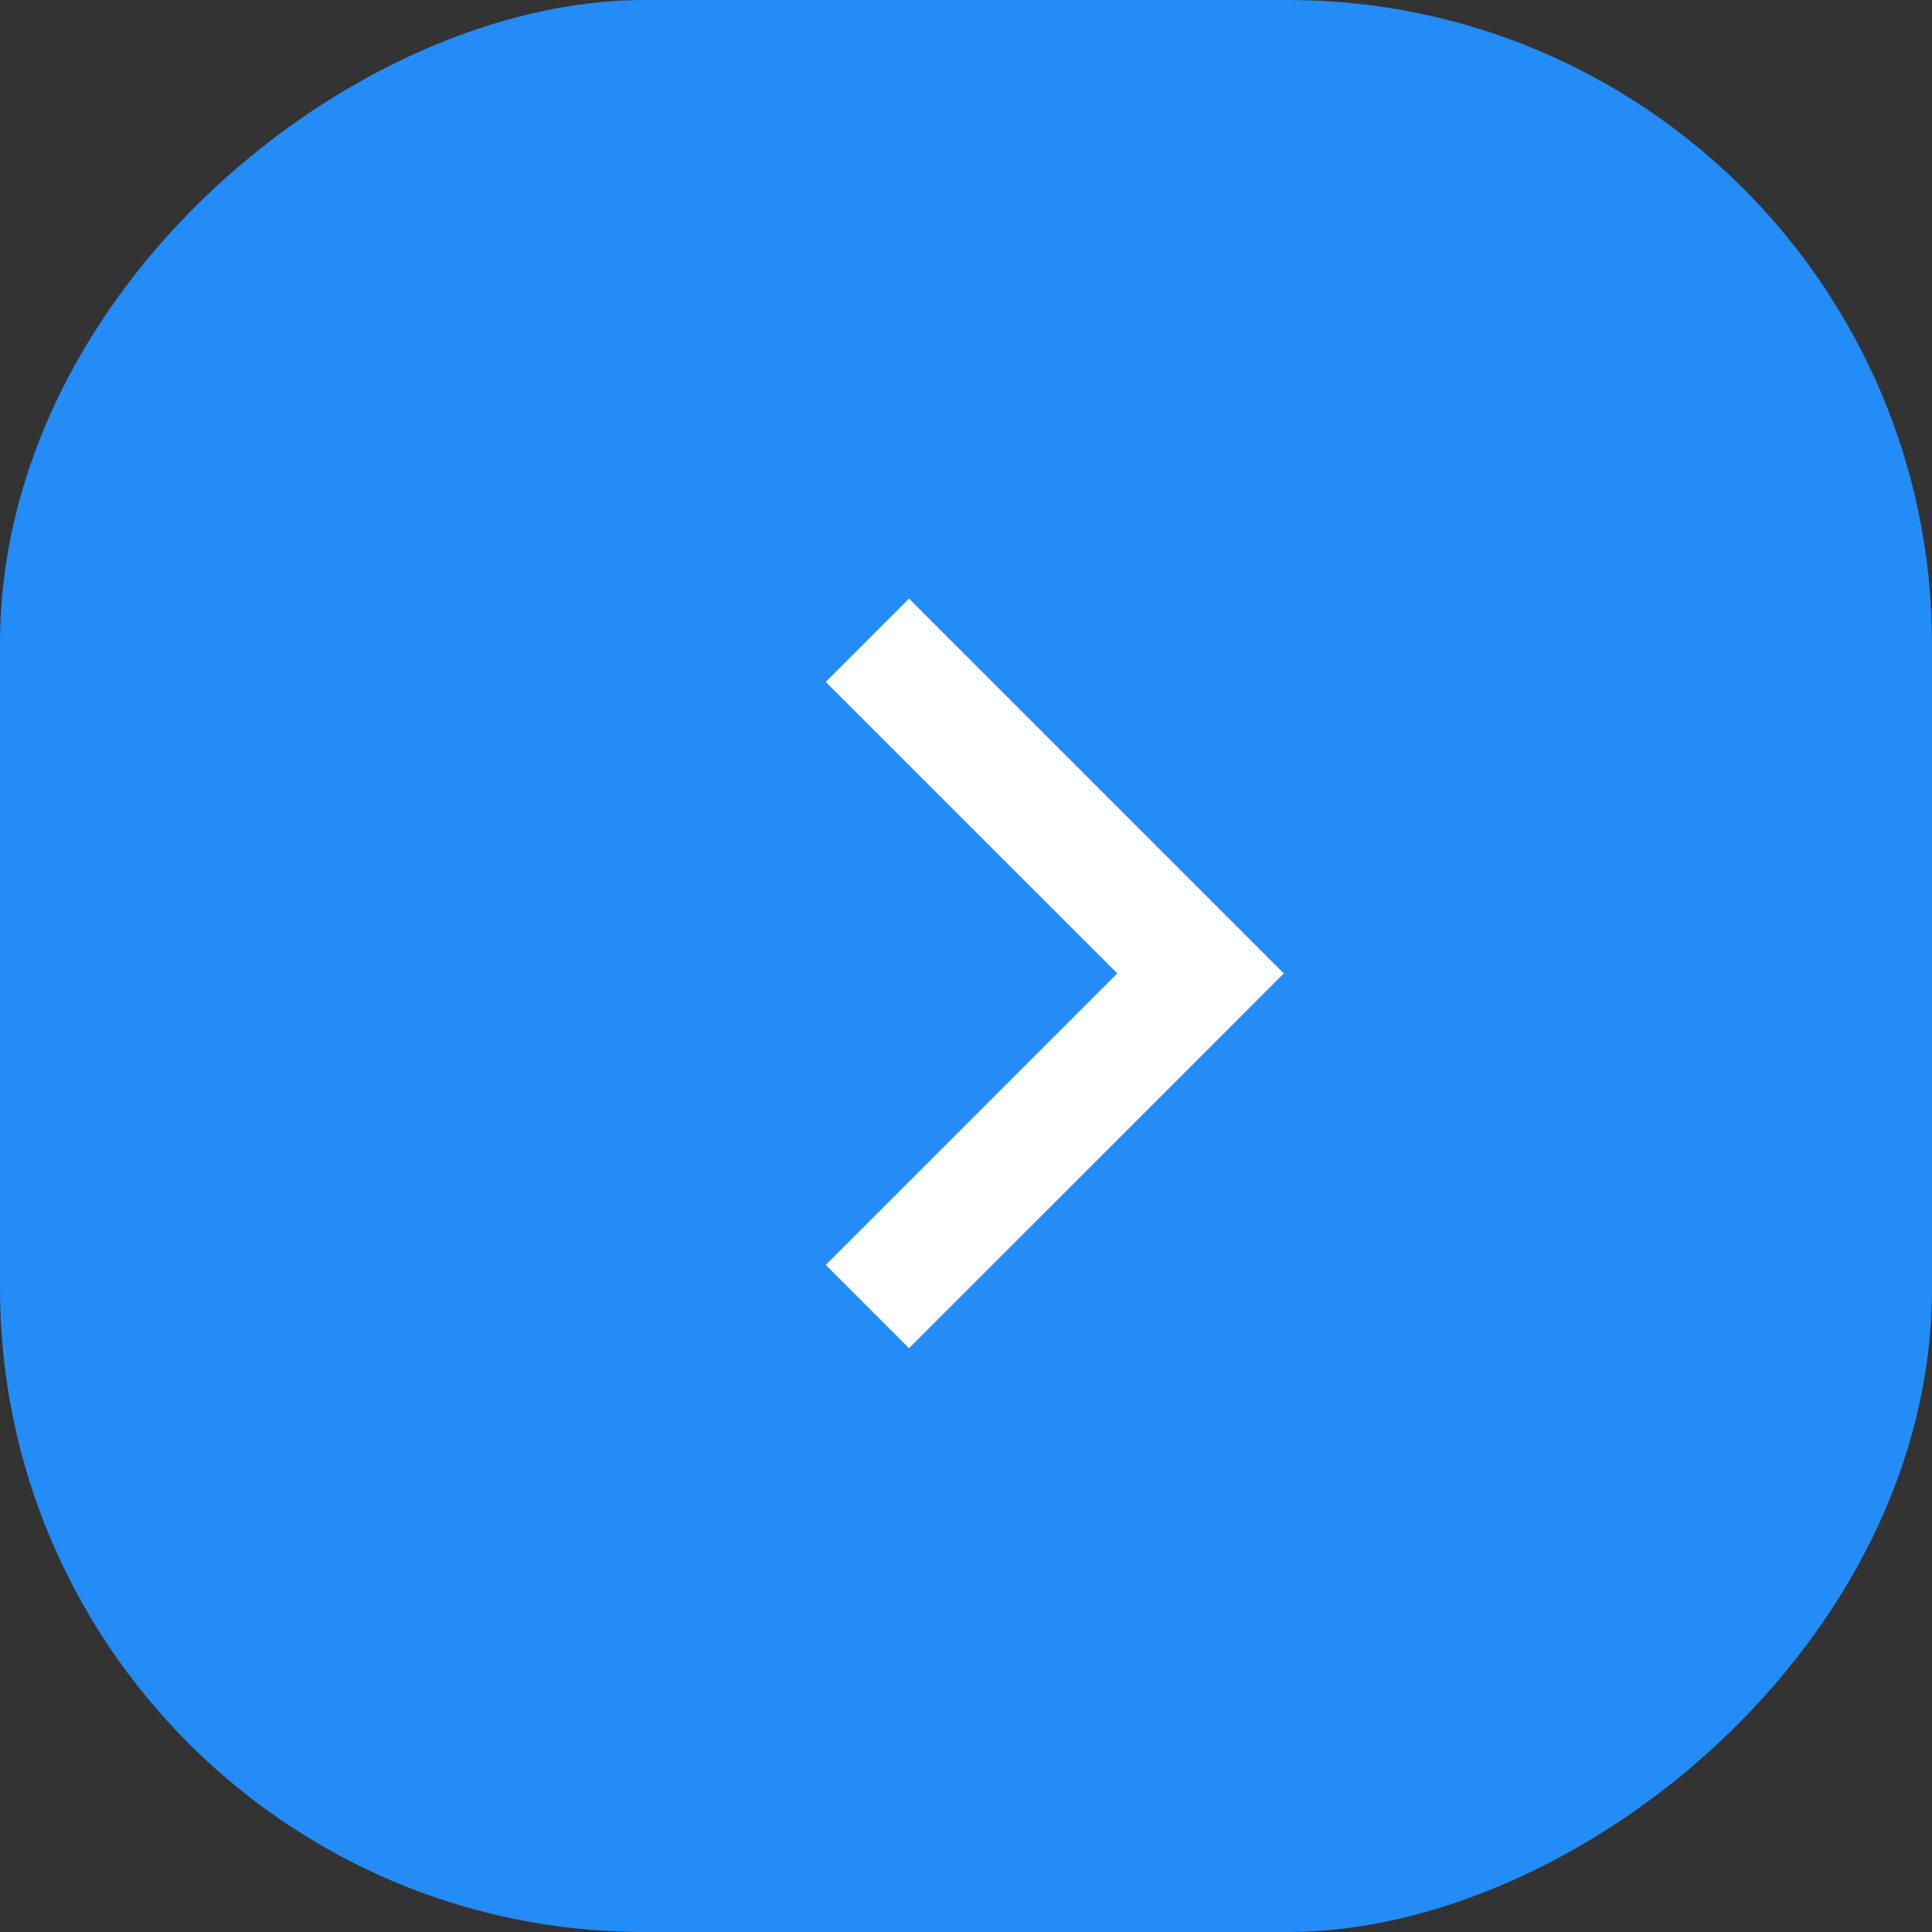 <svg width="30" height="30" viewBox="0 0 30 30" fill="none" xmlns="http://www.w3.org/2000/svg">
<rect x="0" y="0" width="30" height="30" fill="#333333" stroke="none"/>
<rect y="30" width="30" height="30" rx="10" transform="rotate(-90 0 30)" fill="#248CF7"/>
<path fill-rule="evenodd" clip-rule="evenodd" d="M18.642 16.409L19.935 15.115L18.642 13.822L14.115 9.295L12.822 10.589L17.349 15.115L12.822 19.642L14.115 20.935L18.642 16.409Z" fill="white"/>
</svg>
